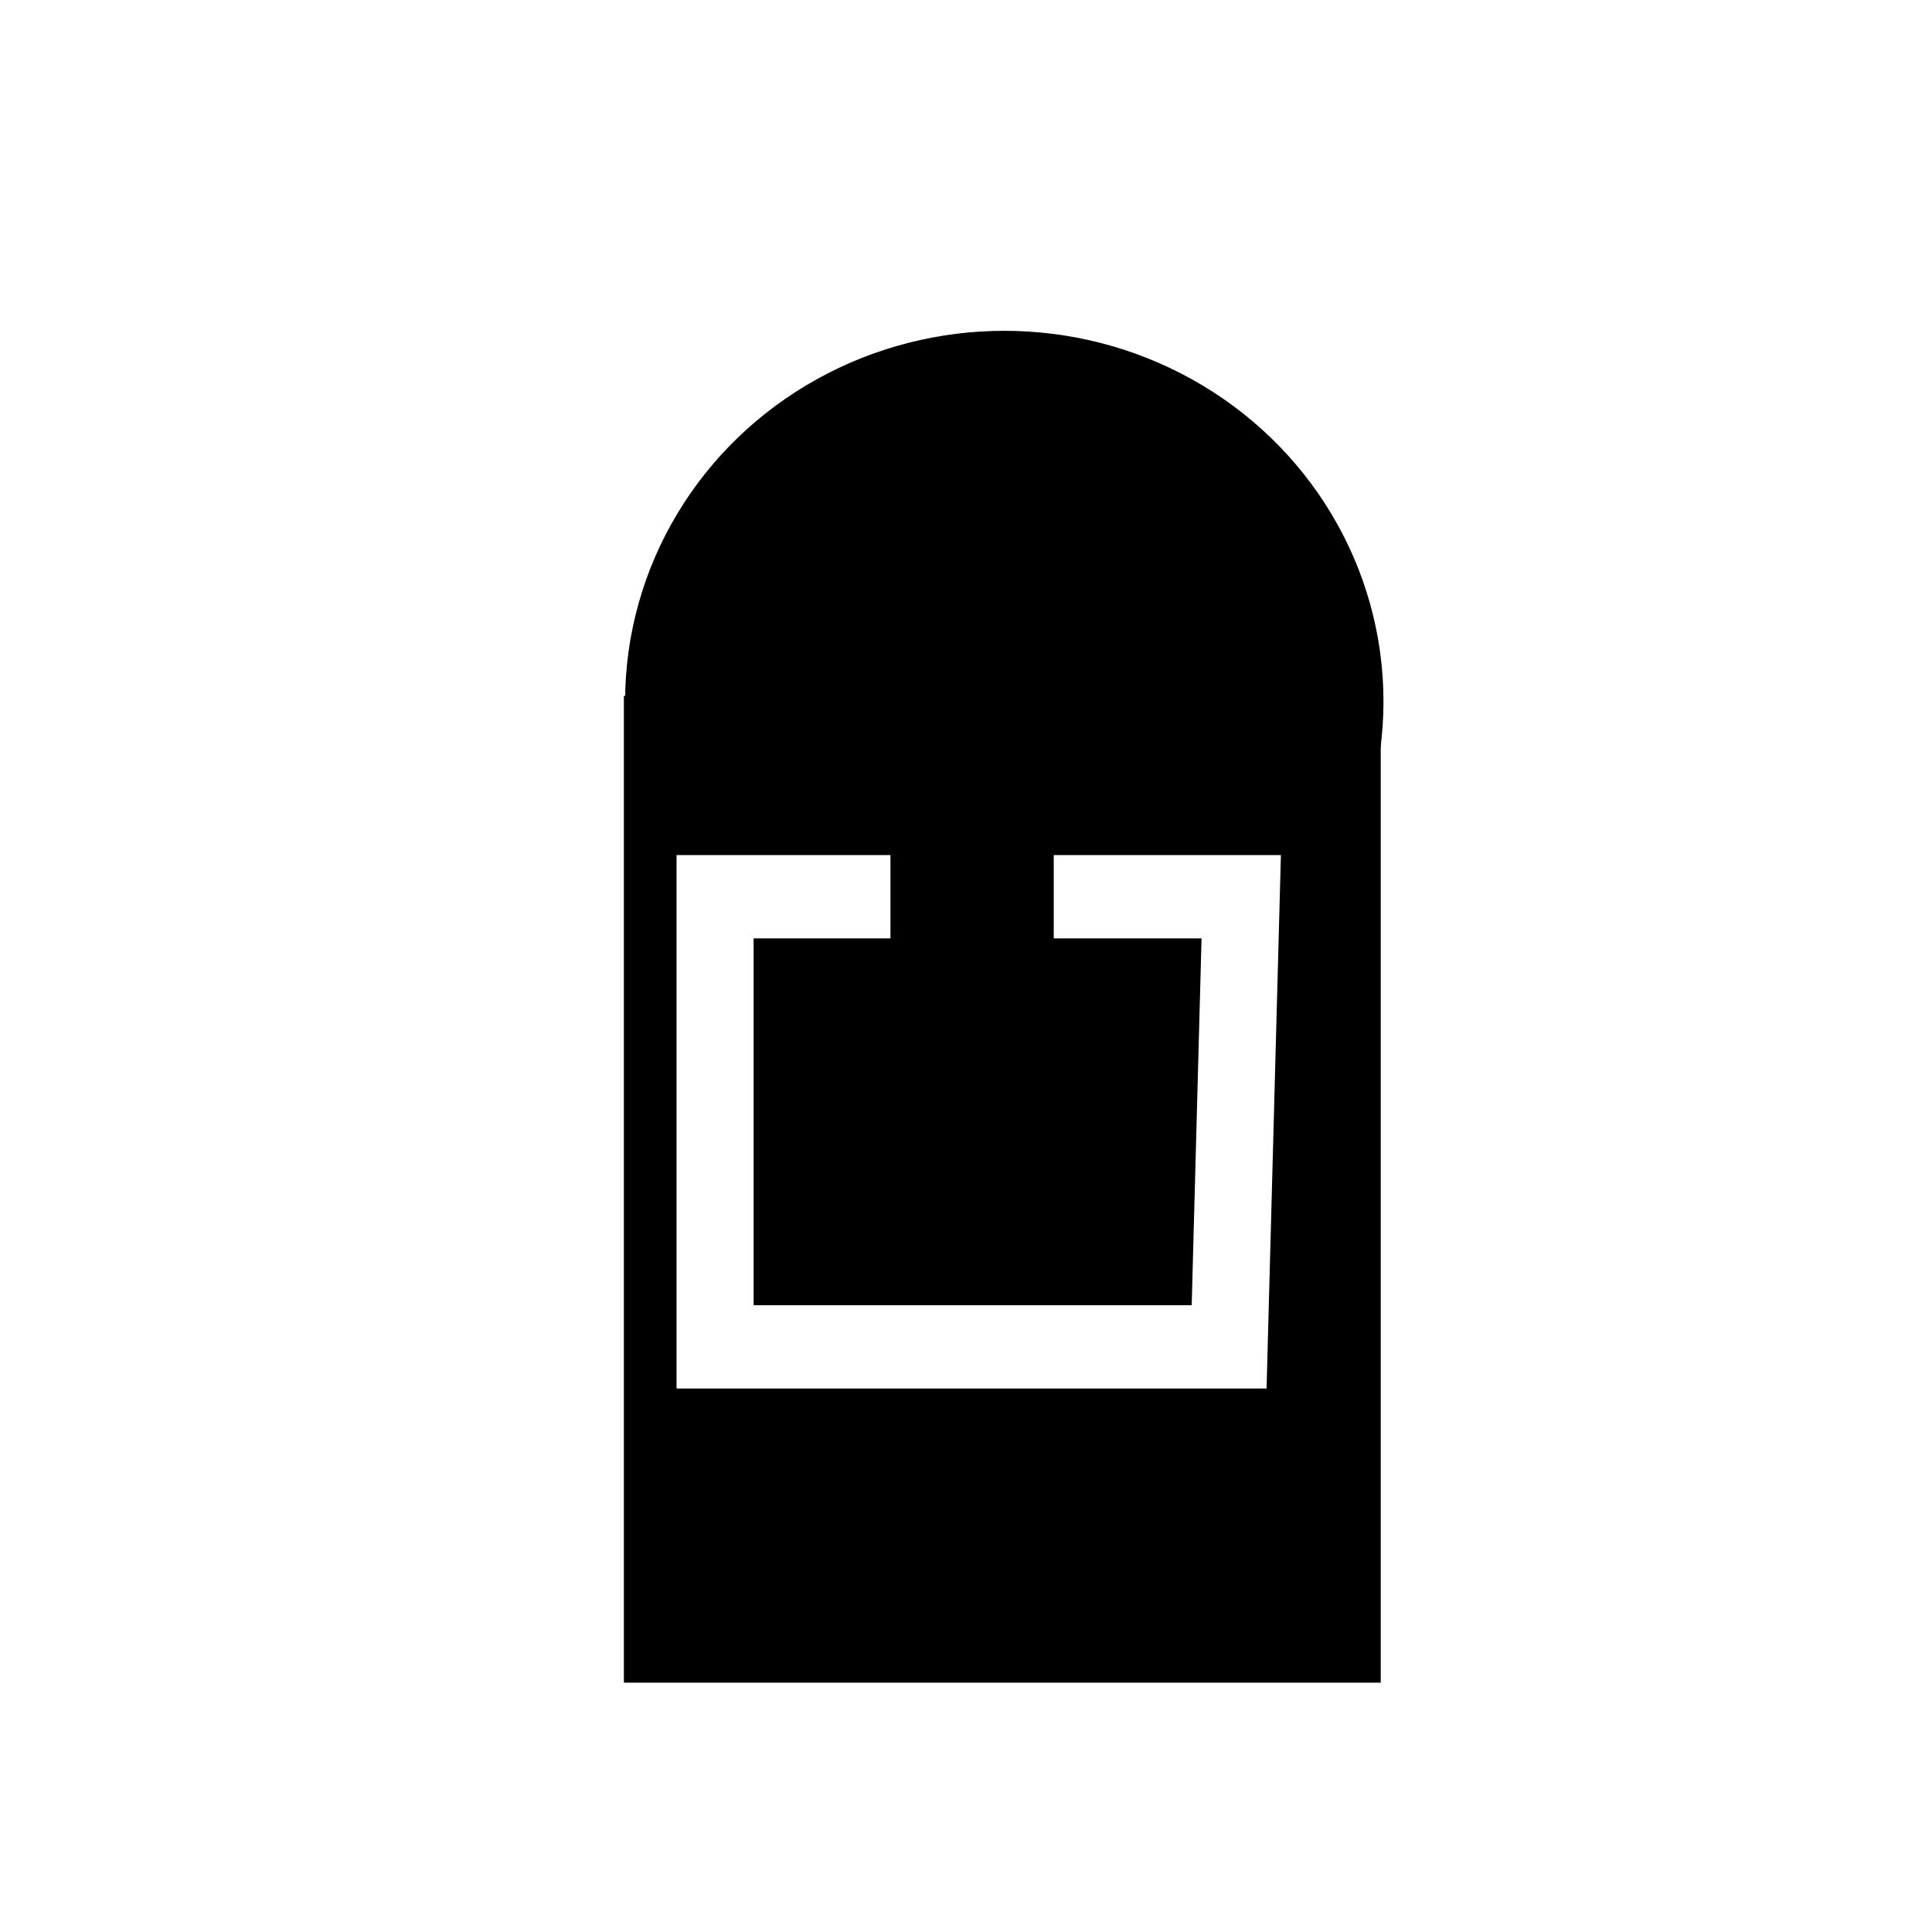 <?xml version="1.0" encoding="UTF-8" standalone="no"?>
<!-- Created with Inkscape (http://www.inkscape.org/) -->

<svg
   width="100"
   height="100"
   viewBox="0 0 26.458 26.458"
   version="1.1"
   id="svg969"
   inkscape:version="1.2.1 (9c6d41e410, 2022-07-14)"
   sodipodi:docname="rock_cut_chamber_tomb.svg"
   xmlns:inkscape="http://www.inkscape.org/namespaces/inkscape"
   xmlns:sodipodi="http://sodipodi.sourceforge.net/DTD/sodipodi-0.dtd"
   xmlns="http://www.w3.org/2000/svg"
   xmlns:svg="http://www.w3.org/2000/svg">
  <sodipodi:namedview
     id="namedview971"
     pagecolor="#ffffff"
     bordercolor="#000000"
     borderopacity="0.25"
     inkscape:showpageshadow="2"
     inkscape:pageopacity="1"
     inkscape:pagecheckerboard="0"
     inkscape:deskcolor="#ffffff"
     inkscape:document-units="mm"
     showgrid="false"
     showborder="true"
     inkscape:zoom="2.7544578"
     inkscape:cx="195.50127"
     inkscape:cy="143.4039"
     inkscape:window-width="1920"
     inkscape:window-height="1009"
     inkscape:window-x="-8"
     inkscape:window-y="-8"
     inkscape:window-maximized="1"
     inkscape:current-layer="g1111" />
  <defs
     id="defs966">
    <filter
       style="color-interpolation-filters:sRGB;"
       inkscape:label="Drop Shadow"
       id="filter318"
       x="-0.192"
       y="-0.122"
       width="1.444"
       height="1.267">
      <feFlood
         flood-opacity="0.498"
         flood-color="rgb(0,0,0)"
         result="flood"
         id="feFlood308" />
      <feComposite
         in="flood"
         in2="SourceGraphic"
         operator="in"
         result="composite1"
         id="feComposite310" />
      <feGaussianBlur
         in="composite1"
         stdDeviation="1"
         result="blur"
         id="feGaussianBlur312" />
      <feOffset
         dx="1"
         dy="1"
         result="offset"
         id="feOffset314" />
      <feComposite
         in="SourceGraphic"
         in2="offset"
         operator="over"
         result="composite2"
         id="feComposite316" />
    </filter>
  </defs>
  <g
     inkscape:label="Calque 1"
     inkscape:groupmode="layer"
     id="layer1">
    <g
       id="g1111"
       style="fill:#00ffff;stroke:#00ffff"
       transform="matrix(0.521,0,0,0.563,6.34,1.596)">
      <g
         id="g306"
         style="filter:url(#filter318)">
        <ellipse
           style="fill:#000000;stroke:#000000;stroke-width:2.636"
           id="path293"
           ry="7.699"
           rx="8.649"
           cy="13.229"
           cx="13.229" />
        <rect
           style="fill:#000000;stroke:#000000;stroke-width:2.05;stroke-opacity:1"
           id="rect553"
           width="17.844"
           height="21.953"
           x="4.255"
           y="14.117"
           ry="0"
           rx="0" />
      </g>
      <path
         style="fill:none;stroke:#ffffff;stroke-width:2.026;stroke-dasharray:none;paint-order:markers fill stroke"
         d="M 11.237,18.978 H 6.627 V 29.927 H 20.139 l 0.318,-10.949 h -4.928"
         id="path26823"
         sodipodi:nodetypes="cccccc" />
    </g>
  </g>
</svg>
